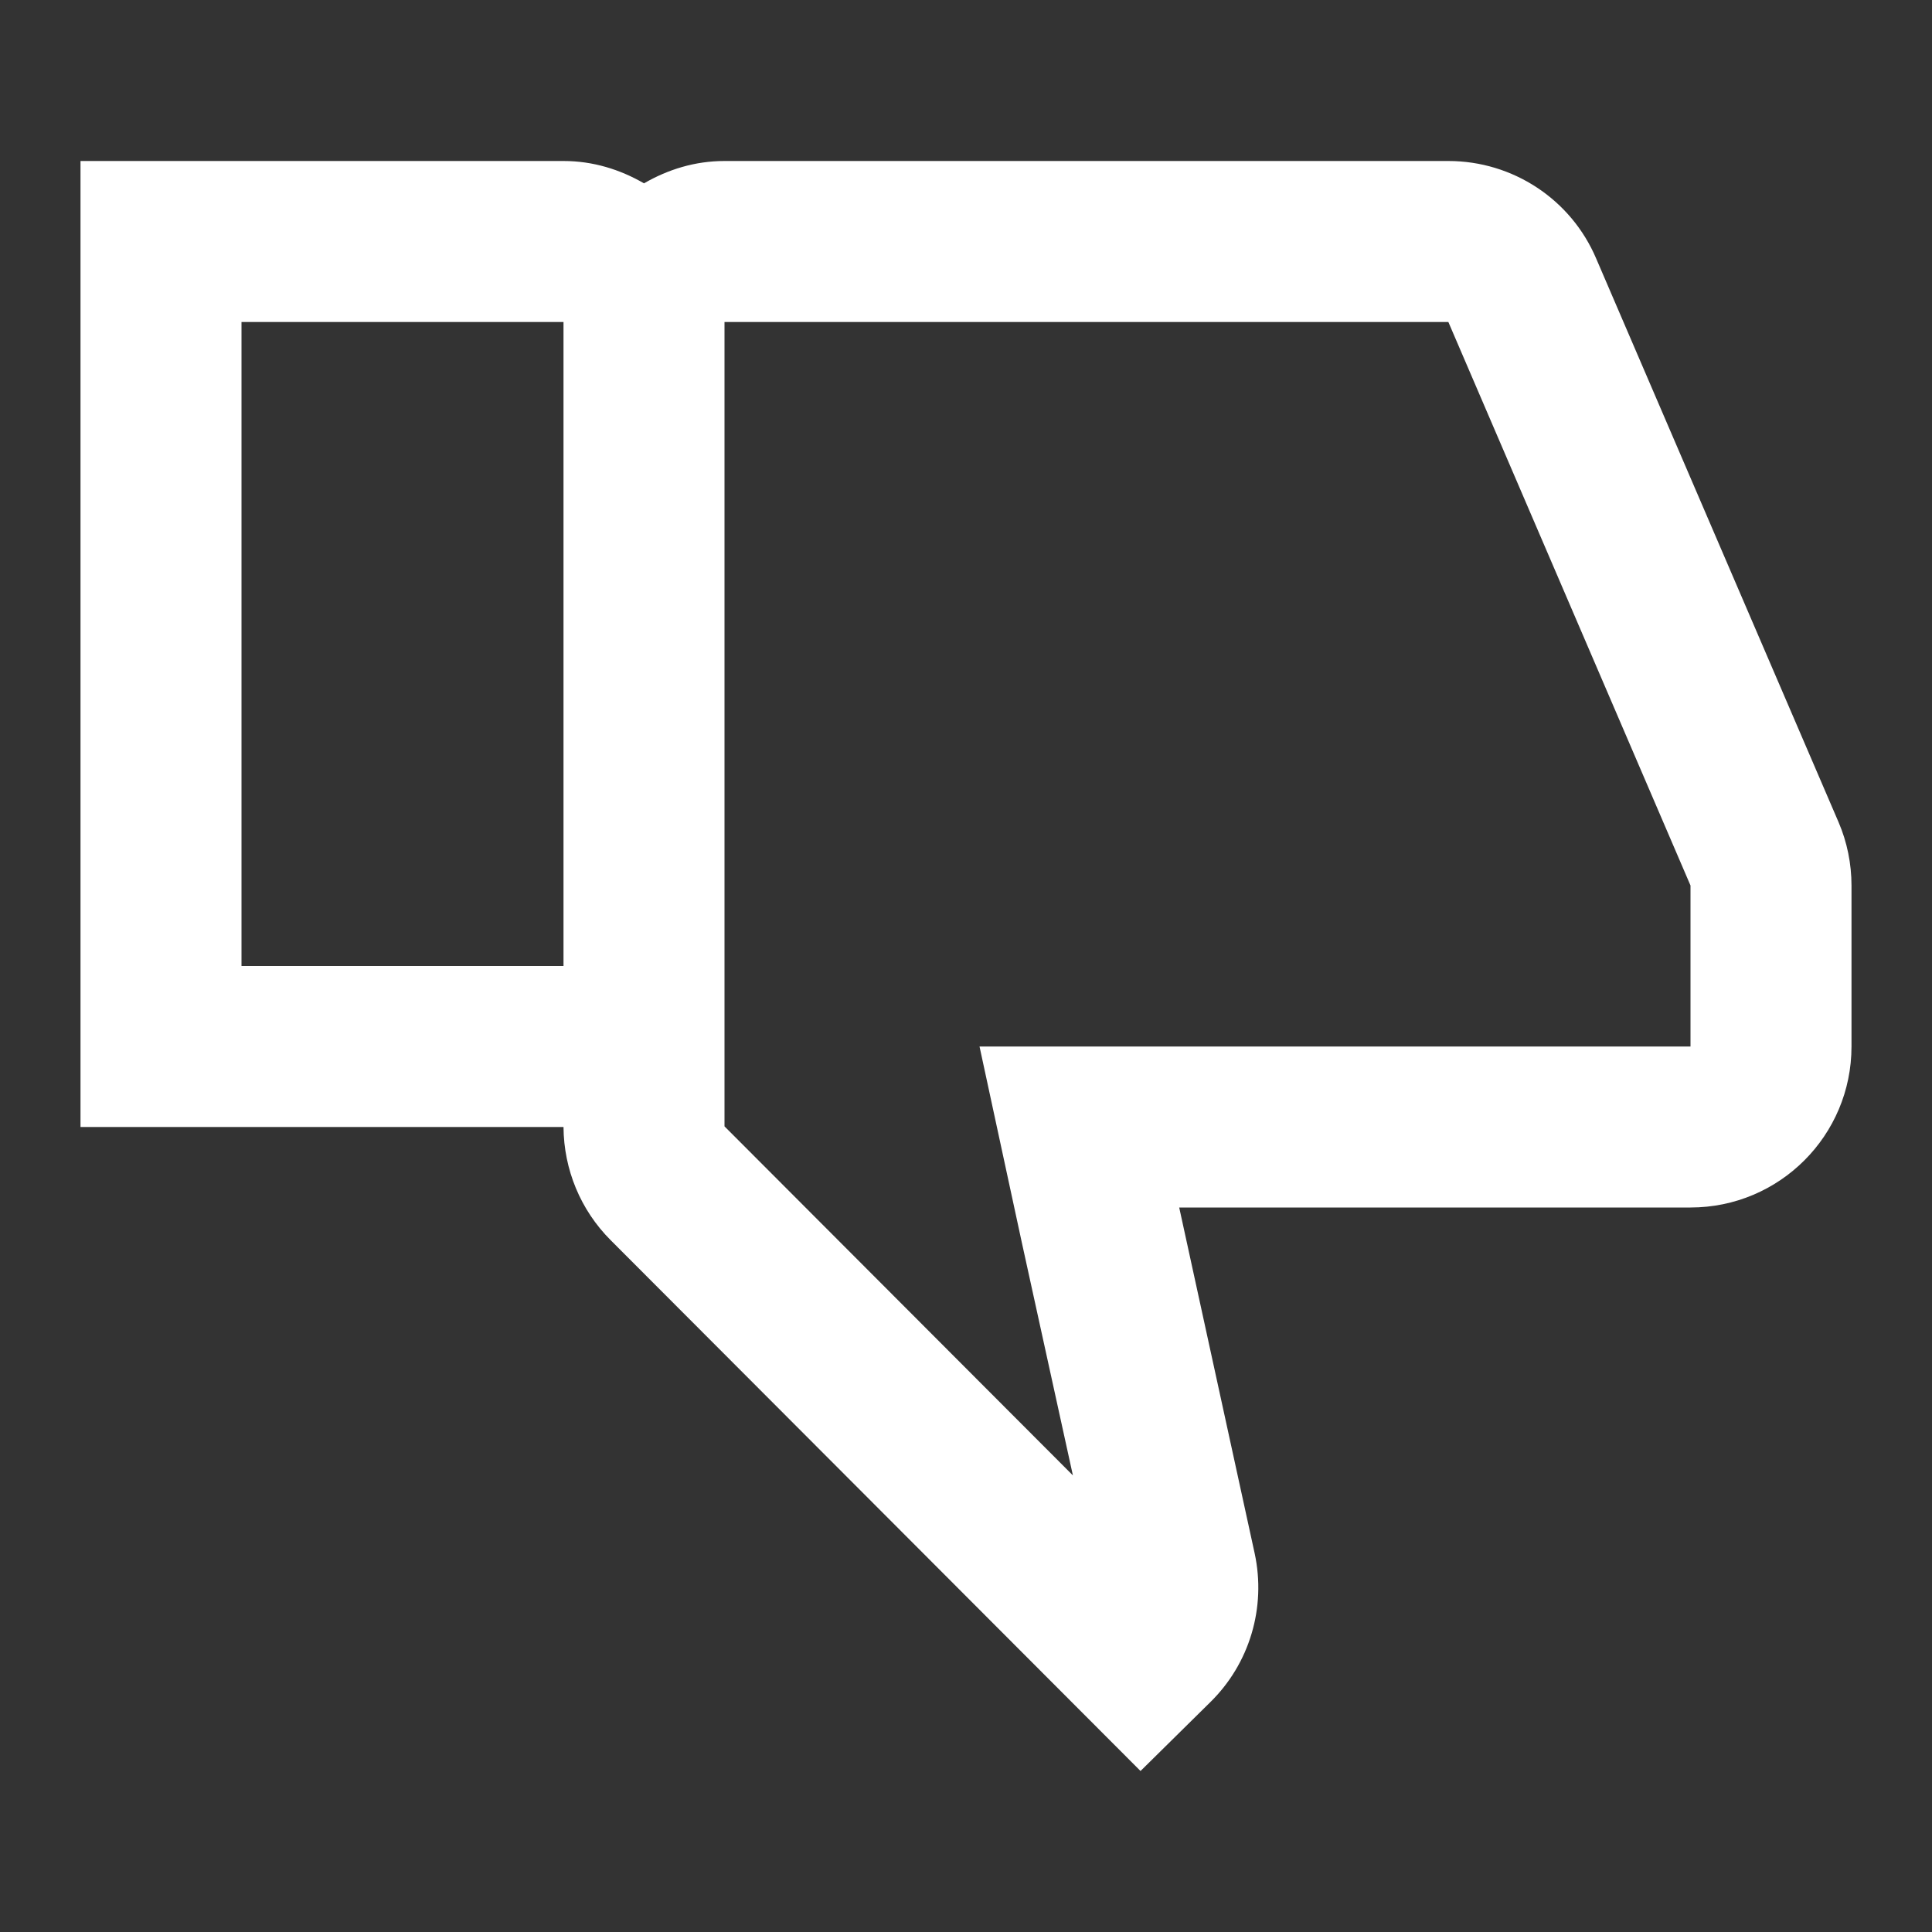 <?xml version="1.0" encoding="UTF-8"?>
<svg xmlns="http://www.w3.org/2000/svg" xmlns:xlink="http://www.w3.org/1999/xlink" width="48pt" height="48pt" viewBox="0 0 48 48" version="1.1">
<rect x="0" y="0" width="48" height="48" fill="#333333" stroke="none"/>
<g id="surface1">
<path style=" stroke:none;fill-rule:nonzero;fill:#FFFFFF;fill-opacity:1;" d="M 2 4 L 2 28 L 14 28 C 14.008 29.055 14.422 30.062 15.172 30.812 L 28.336 44 L 30.062 42.297 C 31.047 41.336 31.461 39.938 31.172 38.594 L 29.297 30 L 42 30 C 44.211 30 46 28.211 46 26 L 46 22 C 46 21.461 45.891 20.922 45.68 20.43 L 39.656 6.422 C 39.031 4.953 37.586 4 35.984 4 L 18 4 C 17.266 4 16.594 4.211 16 4.555 C 15.406 4.211 14.734 4 14 4 Z M 6 8 L 14 8 L 14 24 L 6 24 Z M 18 8 L 35.984 8 L 42 22 L 42 26 L 24.336 26 L 25.383 30.852 L 26.656 36.656 L 18 27.984 Z "/>
</g>
</svg>
